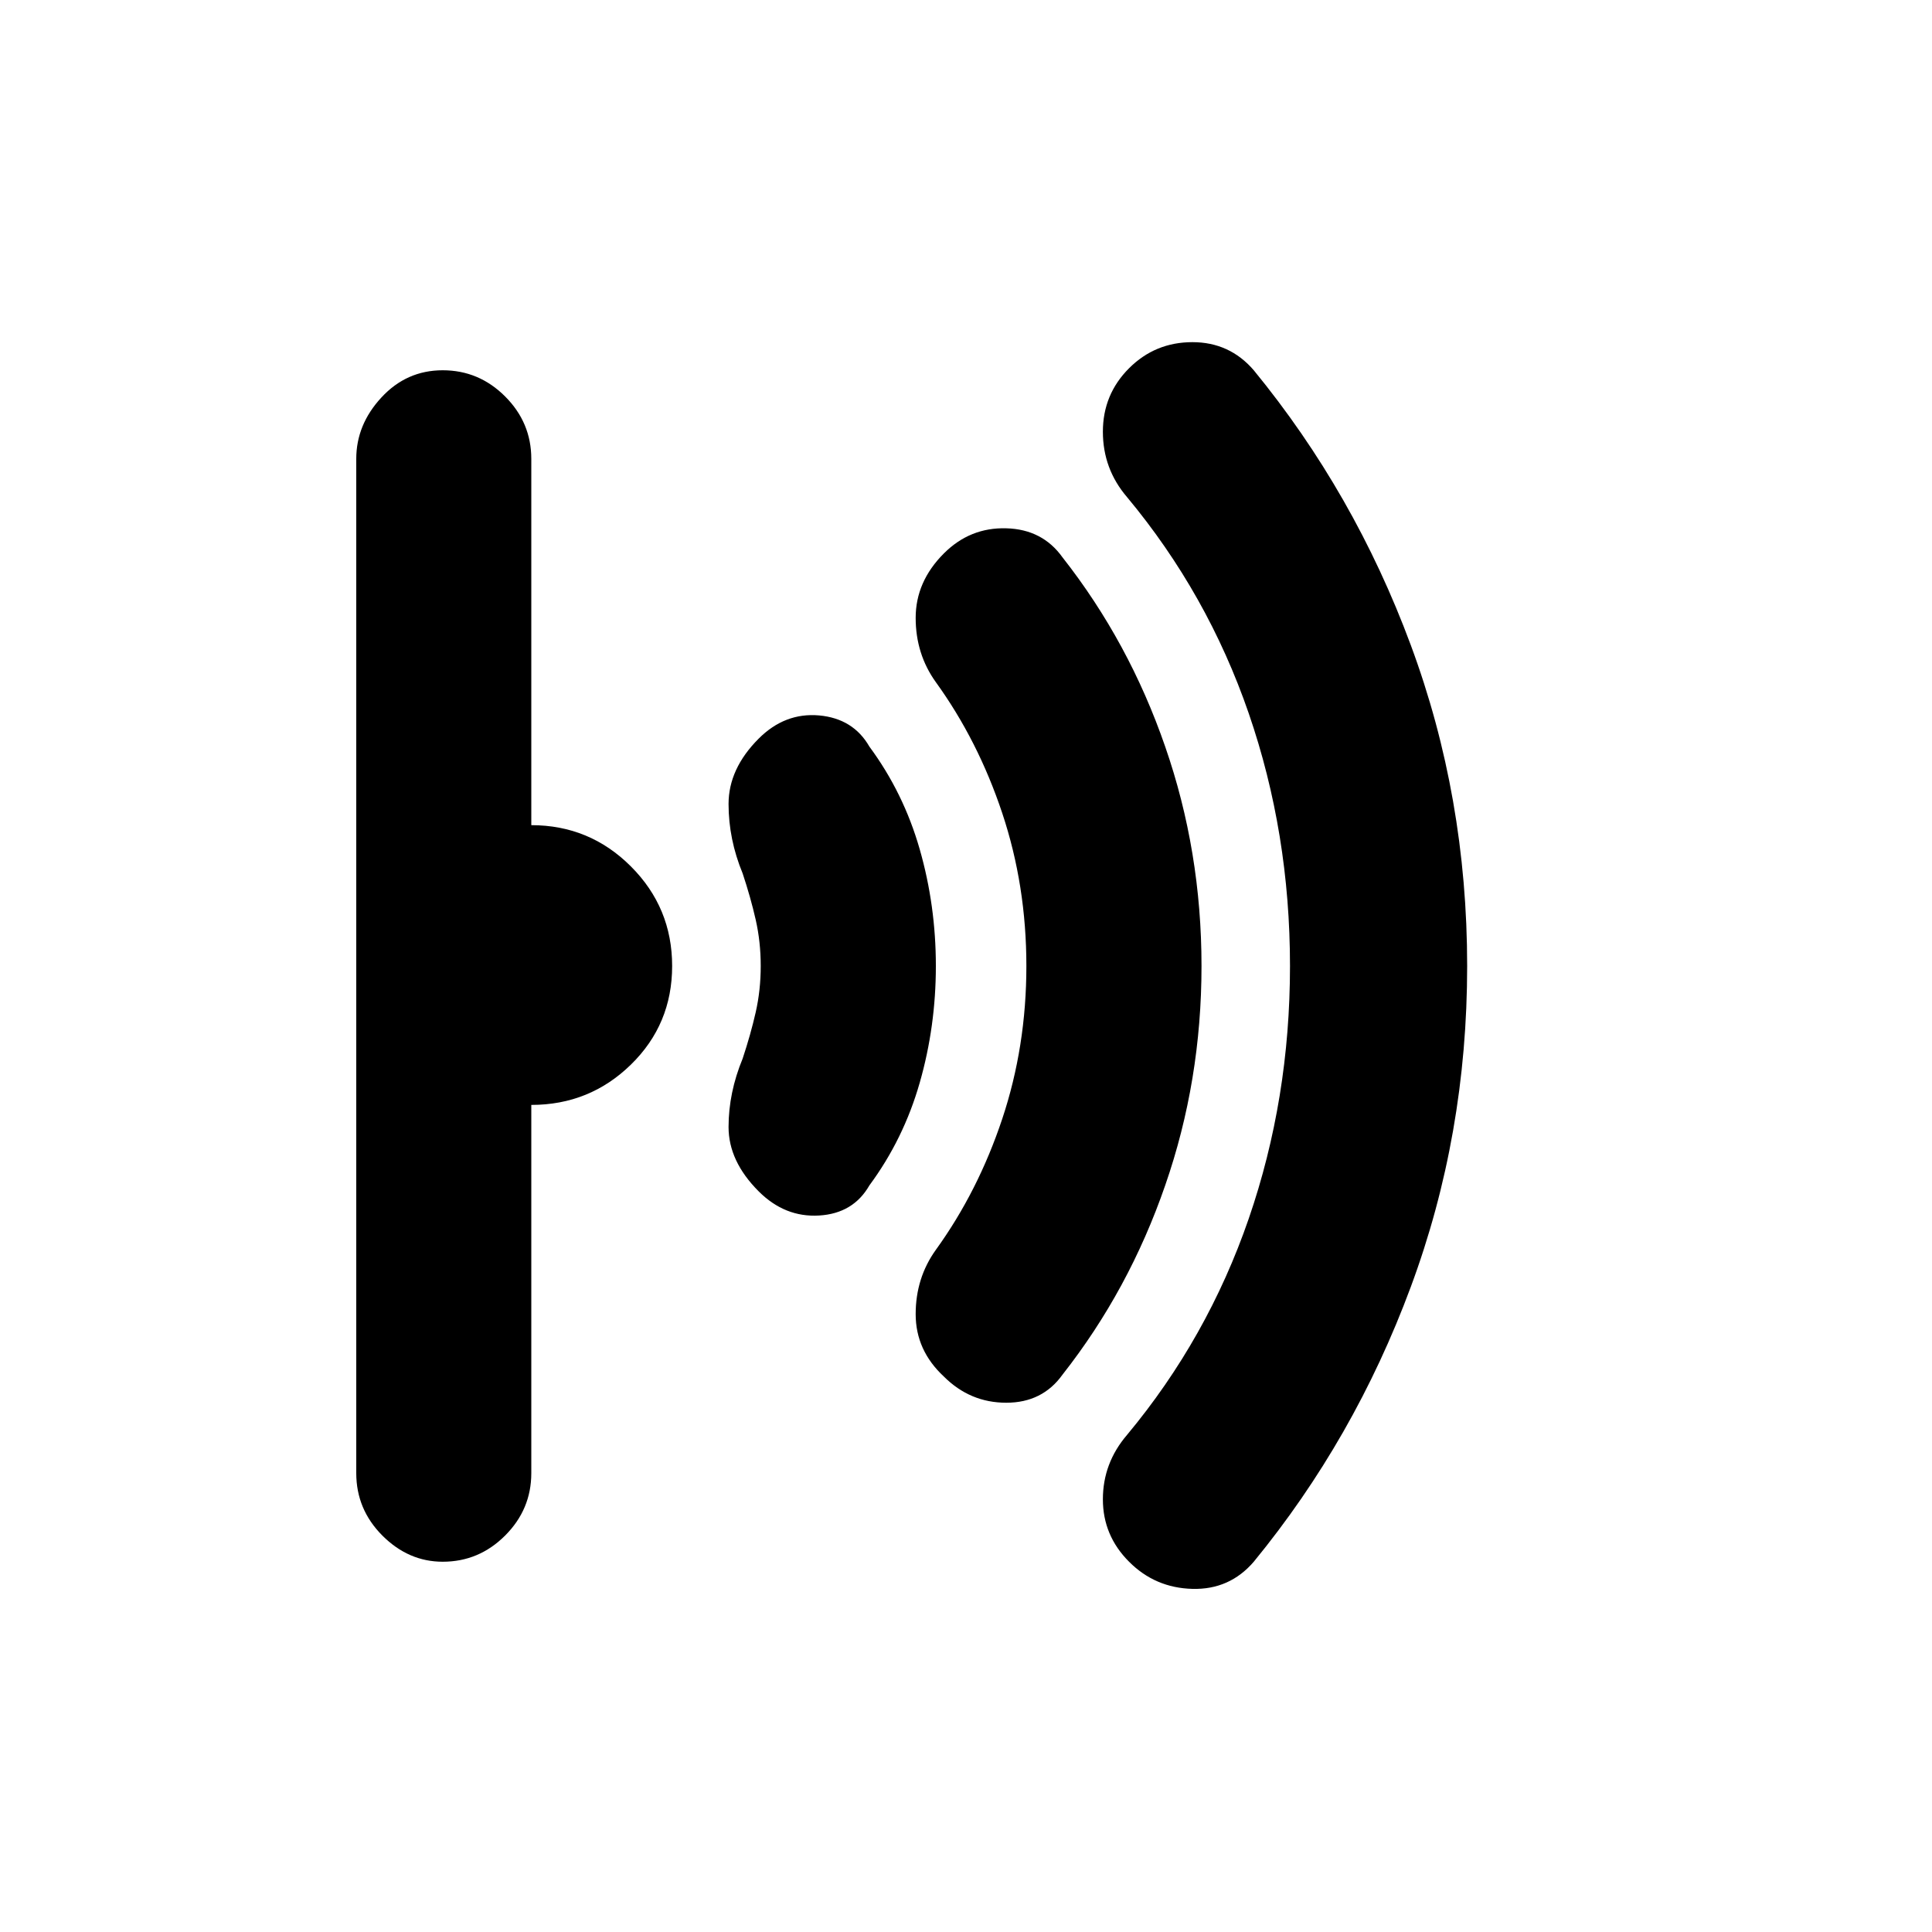 <svg xmlns="http://www.w3.org/2000/svg" height="20" width="20"><path d="M15.188 10q0 1.75-.584 3.323-.583 1.573-1.625 2.844-.25.291-.635.281-.386-.01-.656-.281-.271-.271-.271-.646t.25-.667q.833-1 1.26-2.239.427-1.24.427-2.615 0-1.375-.427-2.615-.427-1.239-1.26-2.239-.25-.292-.25-.677 0-.386.271-.657.27-.27.656-.27.385 0 .635.291 1.042 1.271 1.625 2.844.584 1.573.584 3.323Zm-2.75 0q0 1.188-.376 2.271-.374 1.083-1.062 1.958-.208.292-.583.292t-.646-.271q-.292-.271-.292-.646t.209-.666q.437-.605.687-1.355.25-.75.25-1.583t-.25-1.583q-.25-.75-.687-1.355-.209-.291-.209-.666 0-.375.292-.667.271-.271.646-.26.375.01.583.302.688.875 1.062 1.958.376 1.083.376 2.271Zm-2.75 0q0 .625-.167 1.208-.167.584-.521 1.063-.167.291-.521.312-.354.021-.625-.25-.312-.312-.312-.666 0-.355.146-.709.083-.25.135-.479.052-.229.052-.479 0-.25-.052-.479-.052-.229-.135-.479-.146-.354-.146-.719t.312-.677q.271-.271.625-.24.354.032.521.323.354.479.521 1.063.167.583.167 1.208Zm-2.73 0q0 .604-.427 1.021-.427.417-1.031.417v3.812q0 .375-.271.646t-.646.271q-.354 0-.625-.271-.27-.271-.27-.646V4.75q0-.354.26-.635.26-.282.635-.282t.646.271q.271.271.271.646v3.792q.604 0 1.031.427.427.427.427 1.031Z"/></svg>